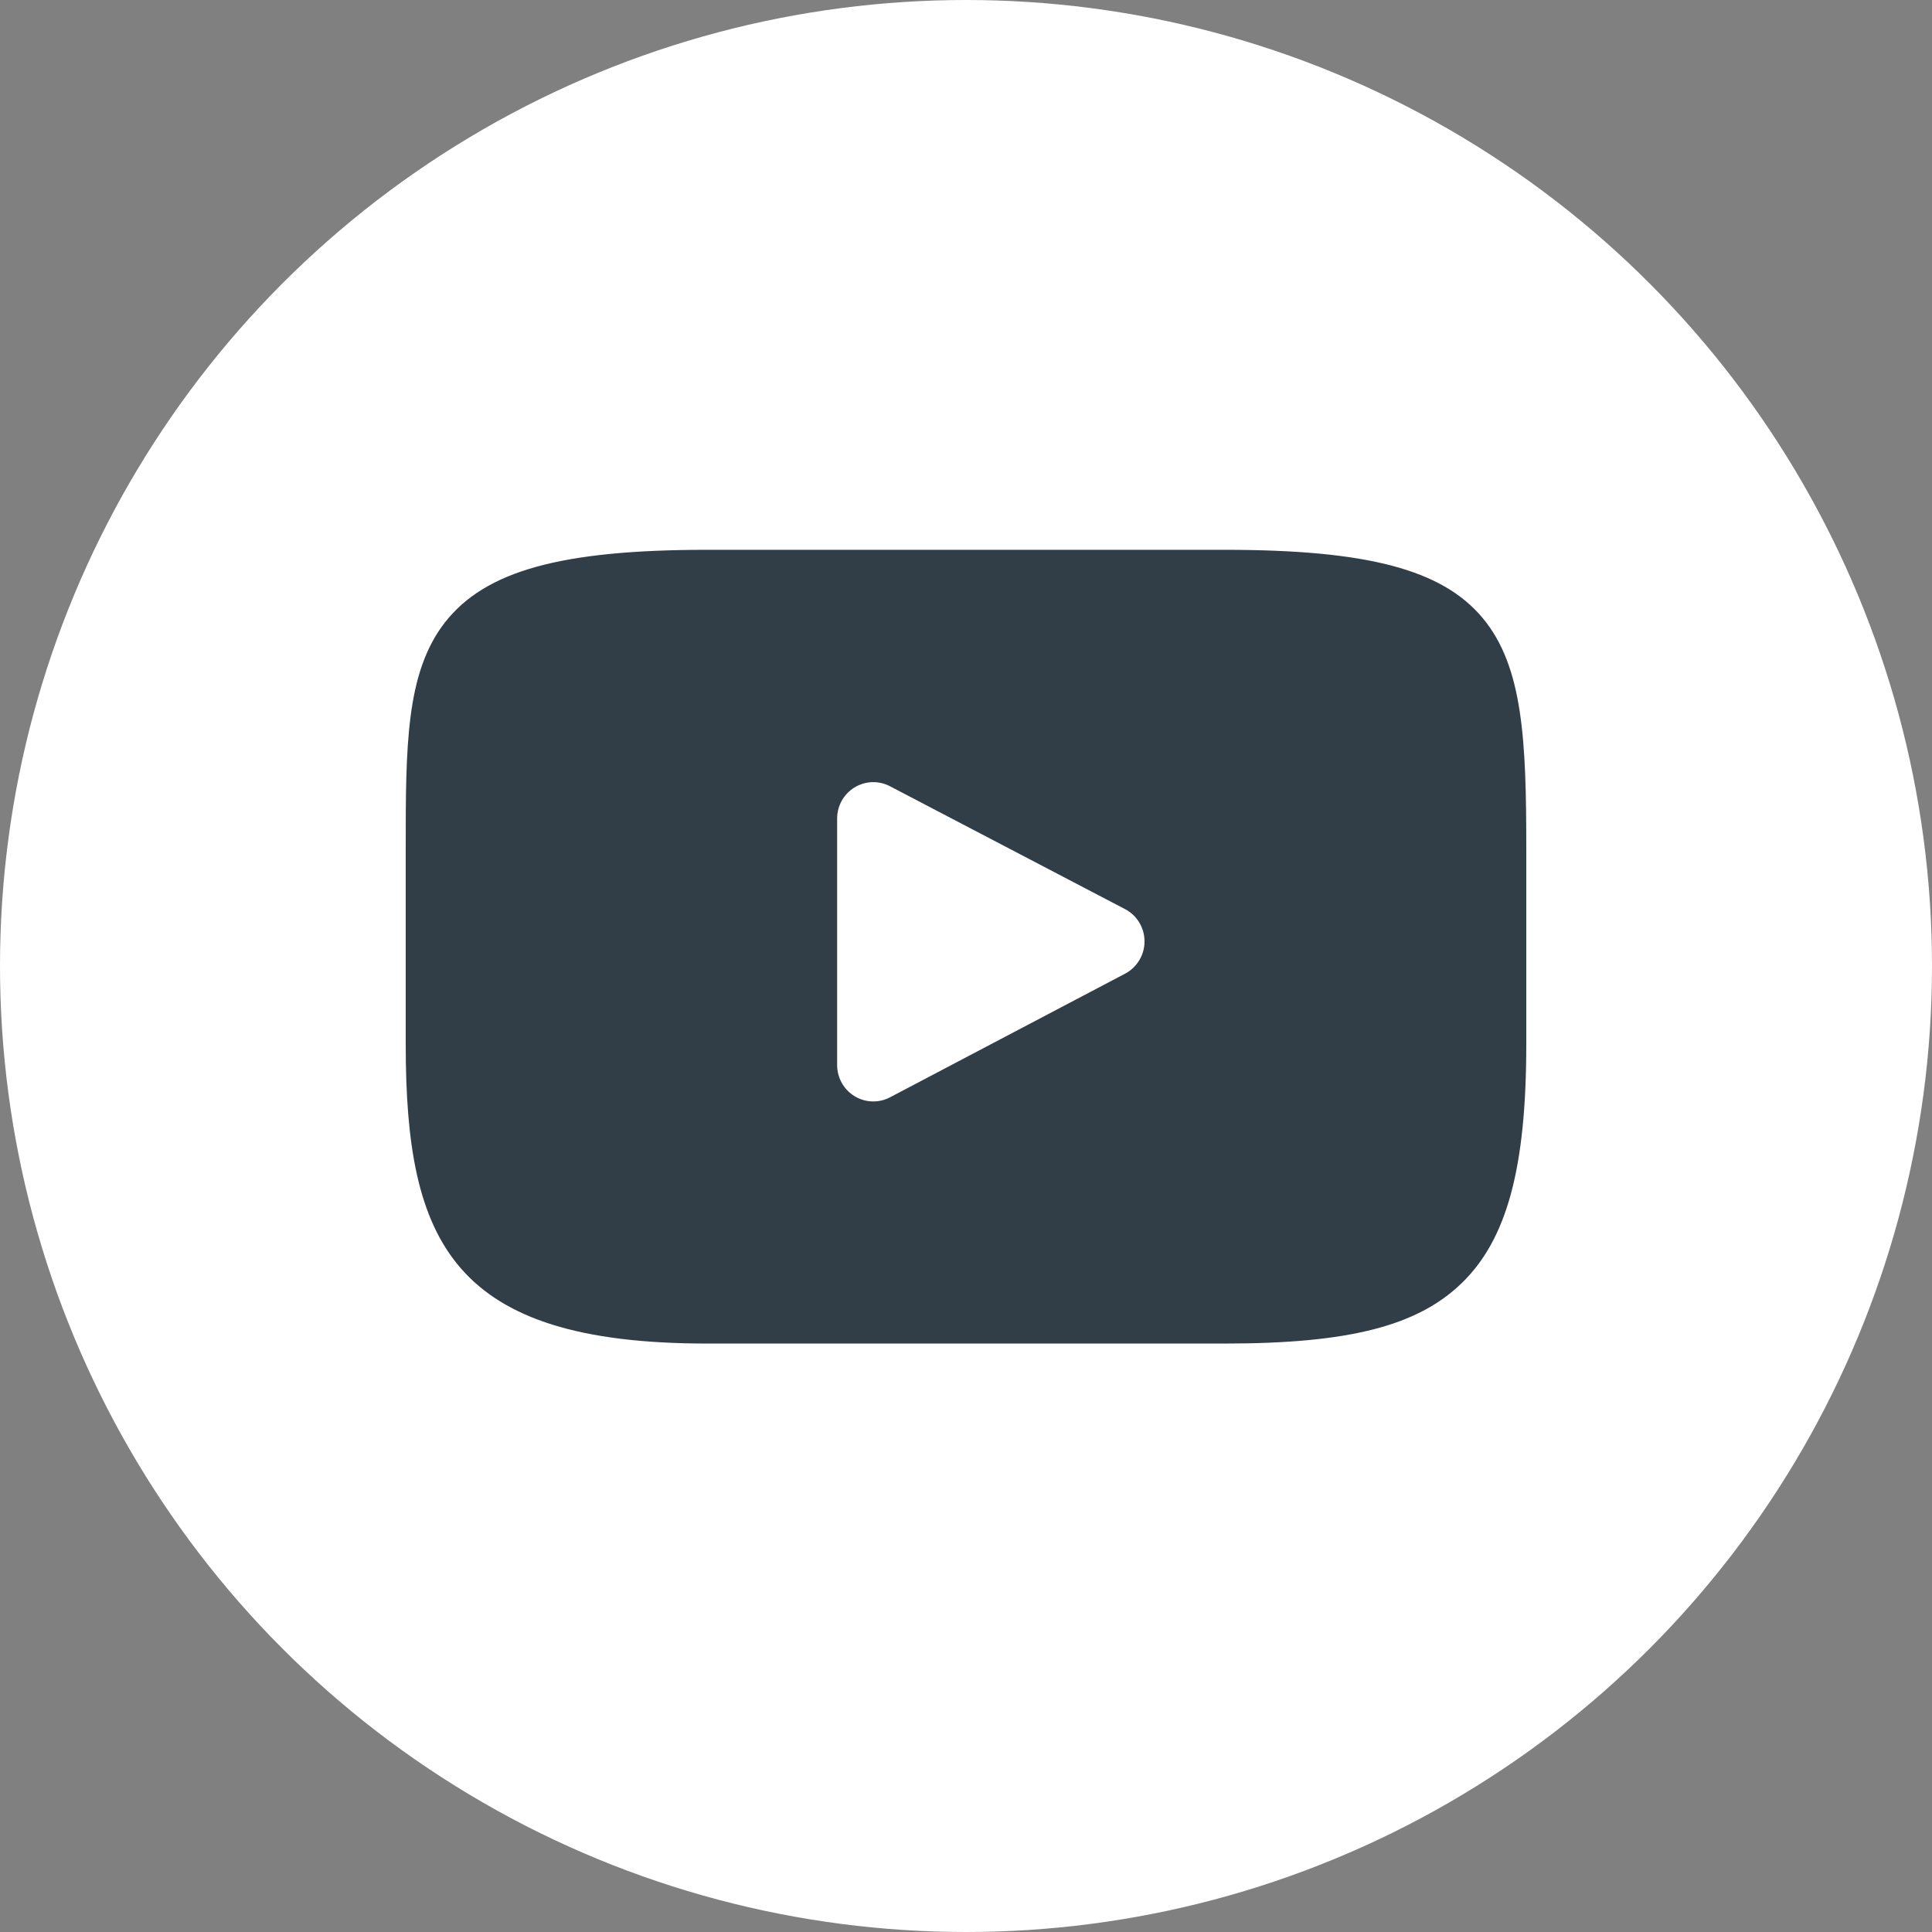 <?xml version="1.0" encoding="UTF-8"?>
<svg width="50px" height="50px" viewBox="0 0 50 50" version="1.1" xmlns="http://www.w3.org/2000/svg" xmlns:xlink="http://www.w3.org/1999/xlink">
    <rect x="0" y="0" width="50" height="50" fill="#808080" stroke="none"/>
    <!-- Generator: Sketch 49 (51002) - http://www.bohemiancoding.com/sketch -->
    <title>Artboard 14</title>
    <desc>Created with Sketch.</desc>
    <defs></defs>
    <g id="Artboard-14" stroke="none" stroke-width="1" fill="none" fill-rule="evenodd">
        <g id="Group">
            <circle id="Oval" fill="#FFFFFF" cx="25" cy="25" r="25"></circle>
            <path d="M38.37,15.993 C37.323,14.74 35.39,14.229 31.699,14.229 L18.301,14.229 C14.525,14.229 12.56,14.773 11.517,16.106 C10.5,17.407 10.5,19.322 10.5,21.973 L10.5,27.027 C10.5,32.163 11.706,34.771 18.301,34.771 L31.699,34.771 C34.9,34.771 36.674,34.32 37.821,33.215 C38.998,32.081 39.5,30.231 39.5,27.027 L39.5,21.973 C39.5,19.177 39.421,17.251 38.37,15.993 Z M29.118,25.198 L23.034,28.398 C22.898,28.47 22.749,28.505 22.601,28.505 C22.432,28.505 22.265,28.46 22.116,28.369 C21.836,28.198 21.665,27.893 21.665,27.564 L21.665,21.183 C21.665,20.854 21.836,20.549 22.115,20.379 C22.394,20.208 22.742,20.196 23.032,20.348 L29.116,23.528 C29.425,23.689 29.62,24.011 29.62,24.362 C29.621,24.713 29.427,25.035 29.118,25.198 Z" id="youtube" fill="#313E48" fill-rule="nonzero"></path>
        </g>
    </g>
</svg>